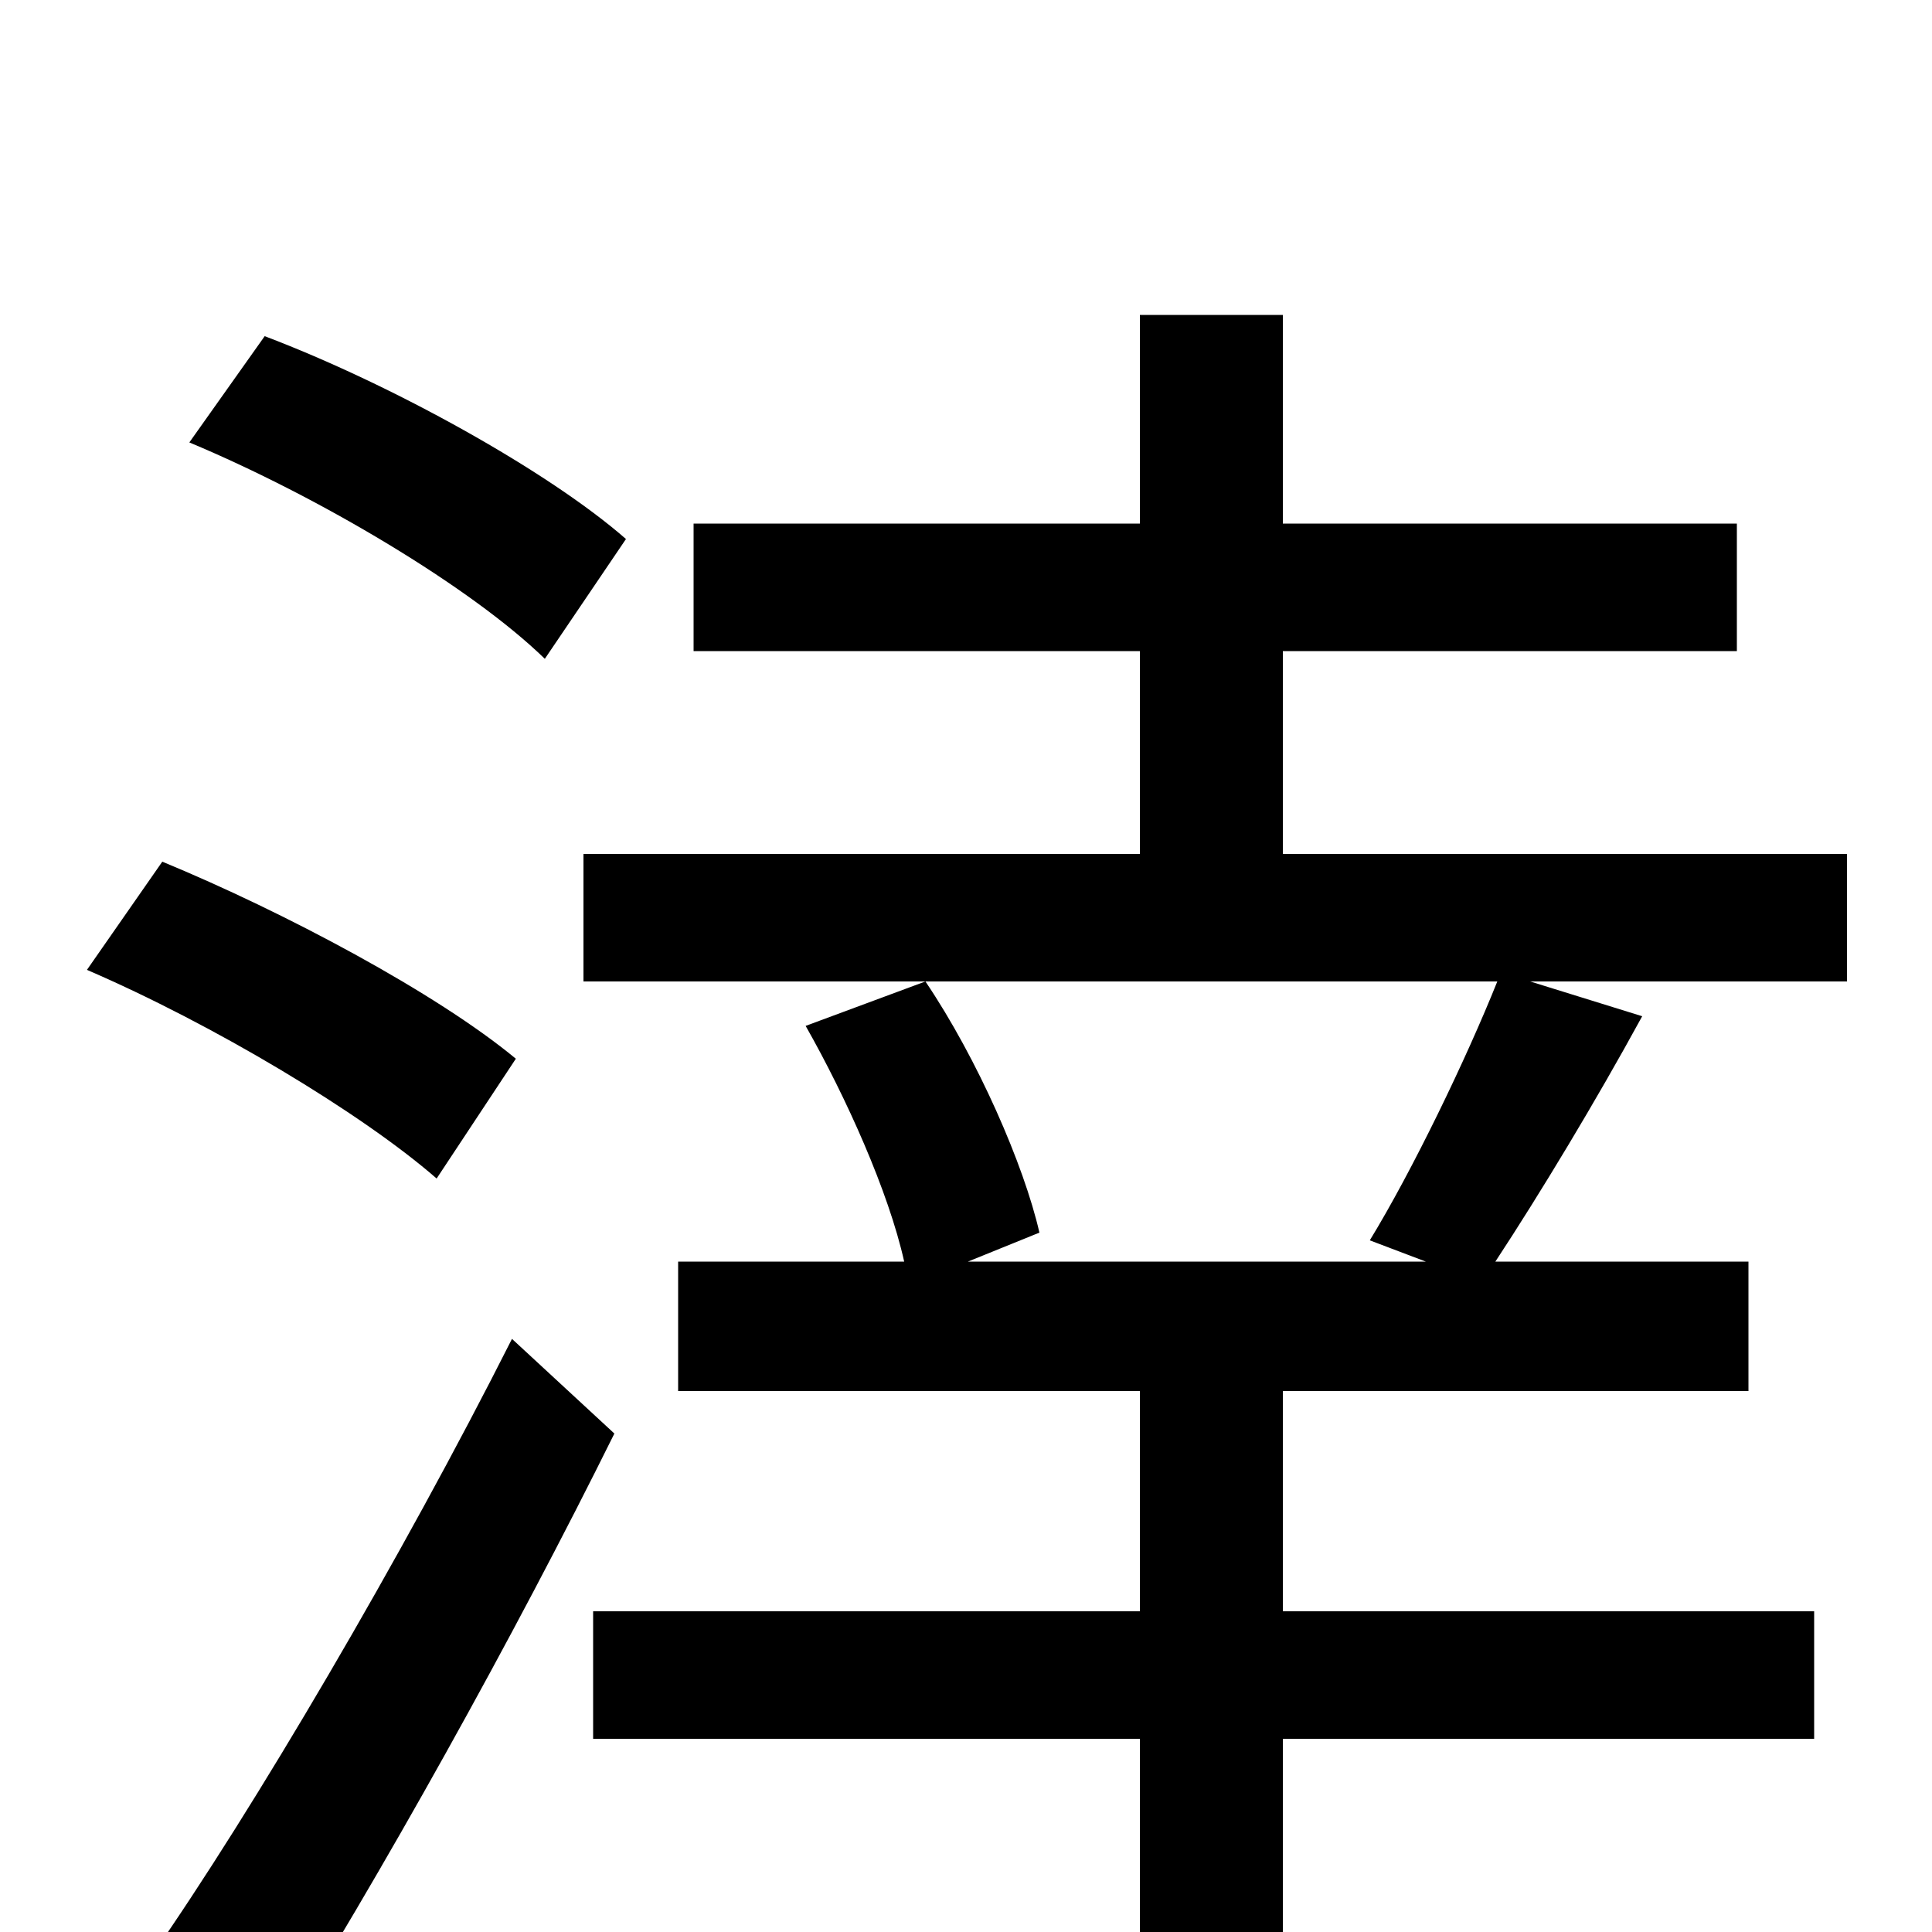 <svg xmlns="http://www.w3.org/2000/svg" viewBox="0 -1000 1000 1000">
	<path fill="#000000" d="M324 -721C284 -756 203 -801 137 -826L98 -771C165 -743 244 -696 282 -659ZM267 -452C226 -486 147 -528 84 -554L45 -498C110 -470 187 -424 226 -390ZM265 -307C208 -194 131 -63 78 13L139 63C197 -29 266 -153 318 -258ZM956 -558H664V-663H899V-729H664V-837H590V-729H359V-663H590V-558H302V-492H775C759 -452 731 -394 709 -358L738 -347H501L538 -362C530 -397 506 -452 479 -492L417 -469C438 -432 460 -383 468 -347H351V-280H590V-166H307V-100H590V76H664V-100H939V-166H664V-280H905V-347H774C797 -382 826 -430 850 -474L792 -492H956Z"/>
</svg>